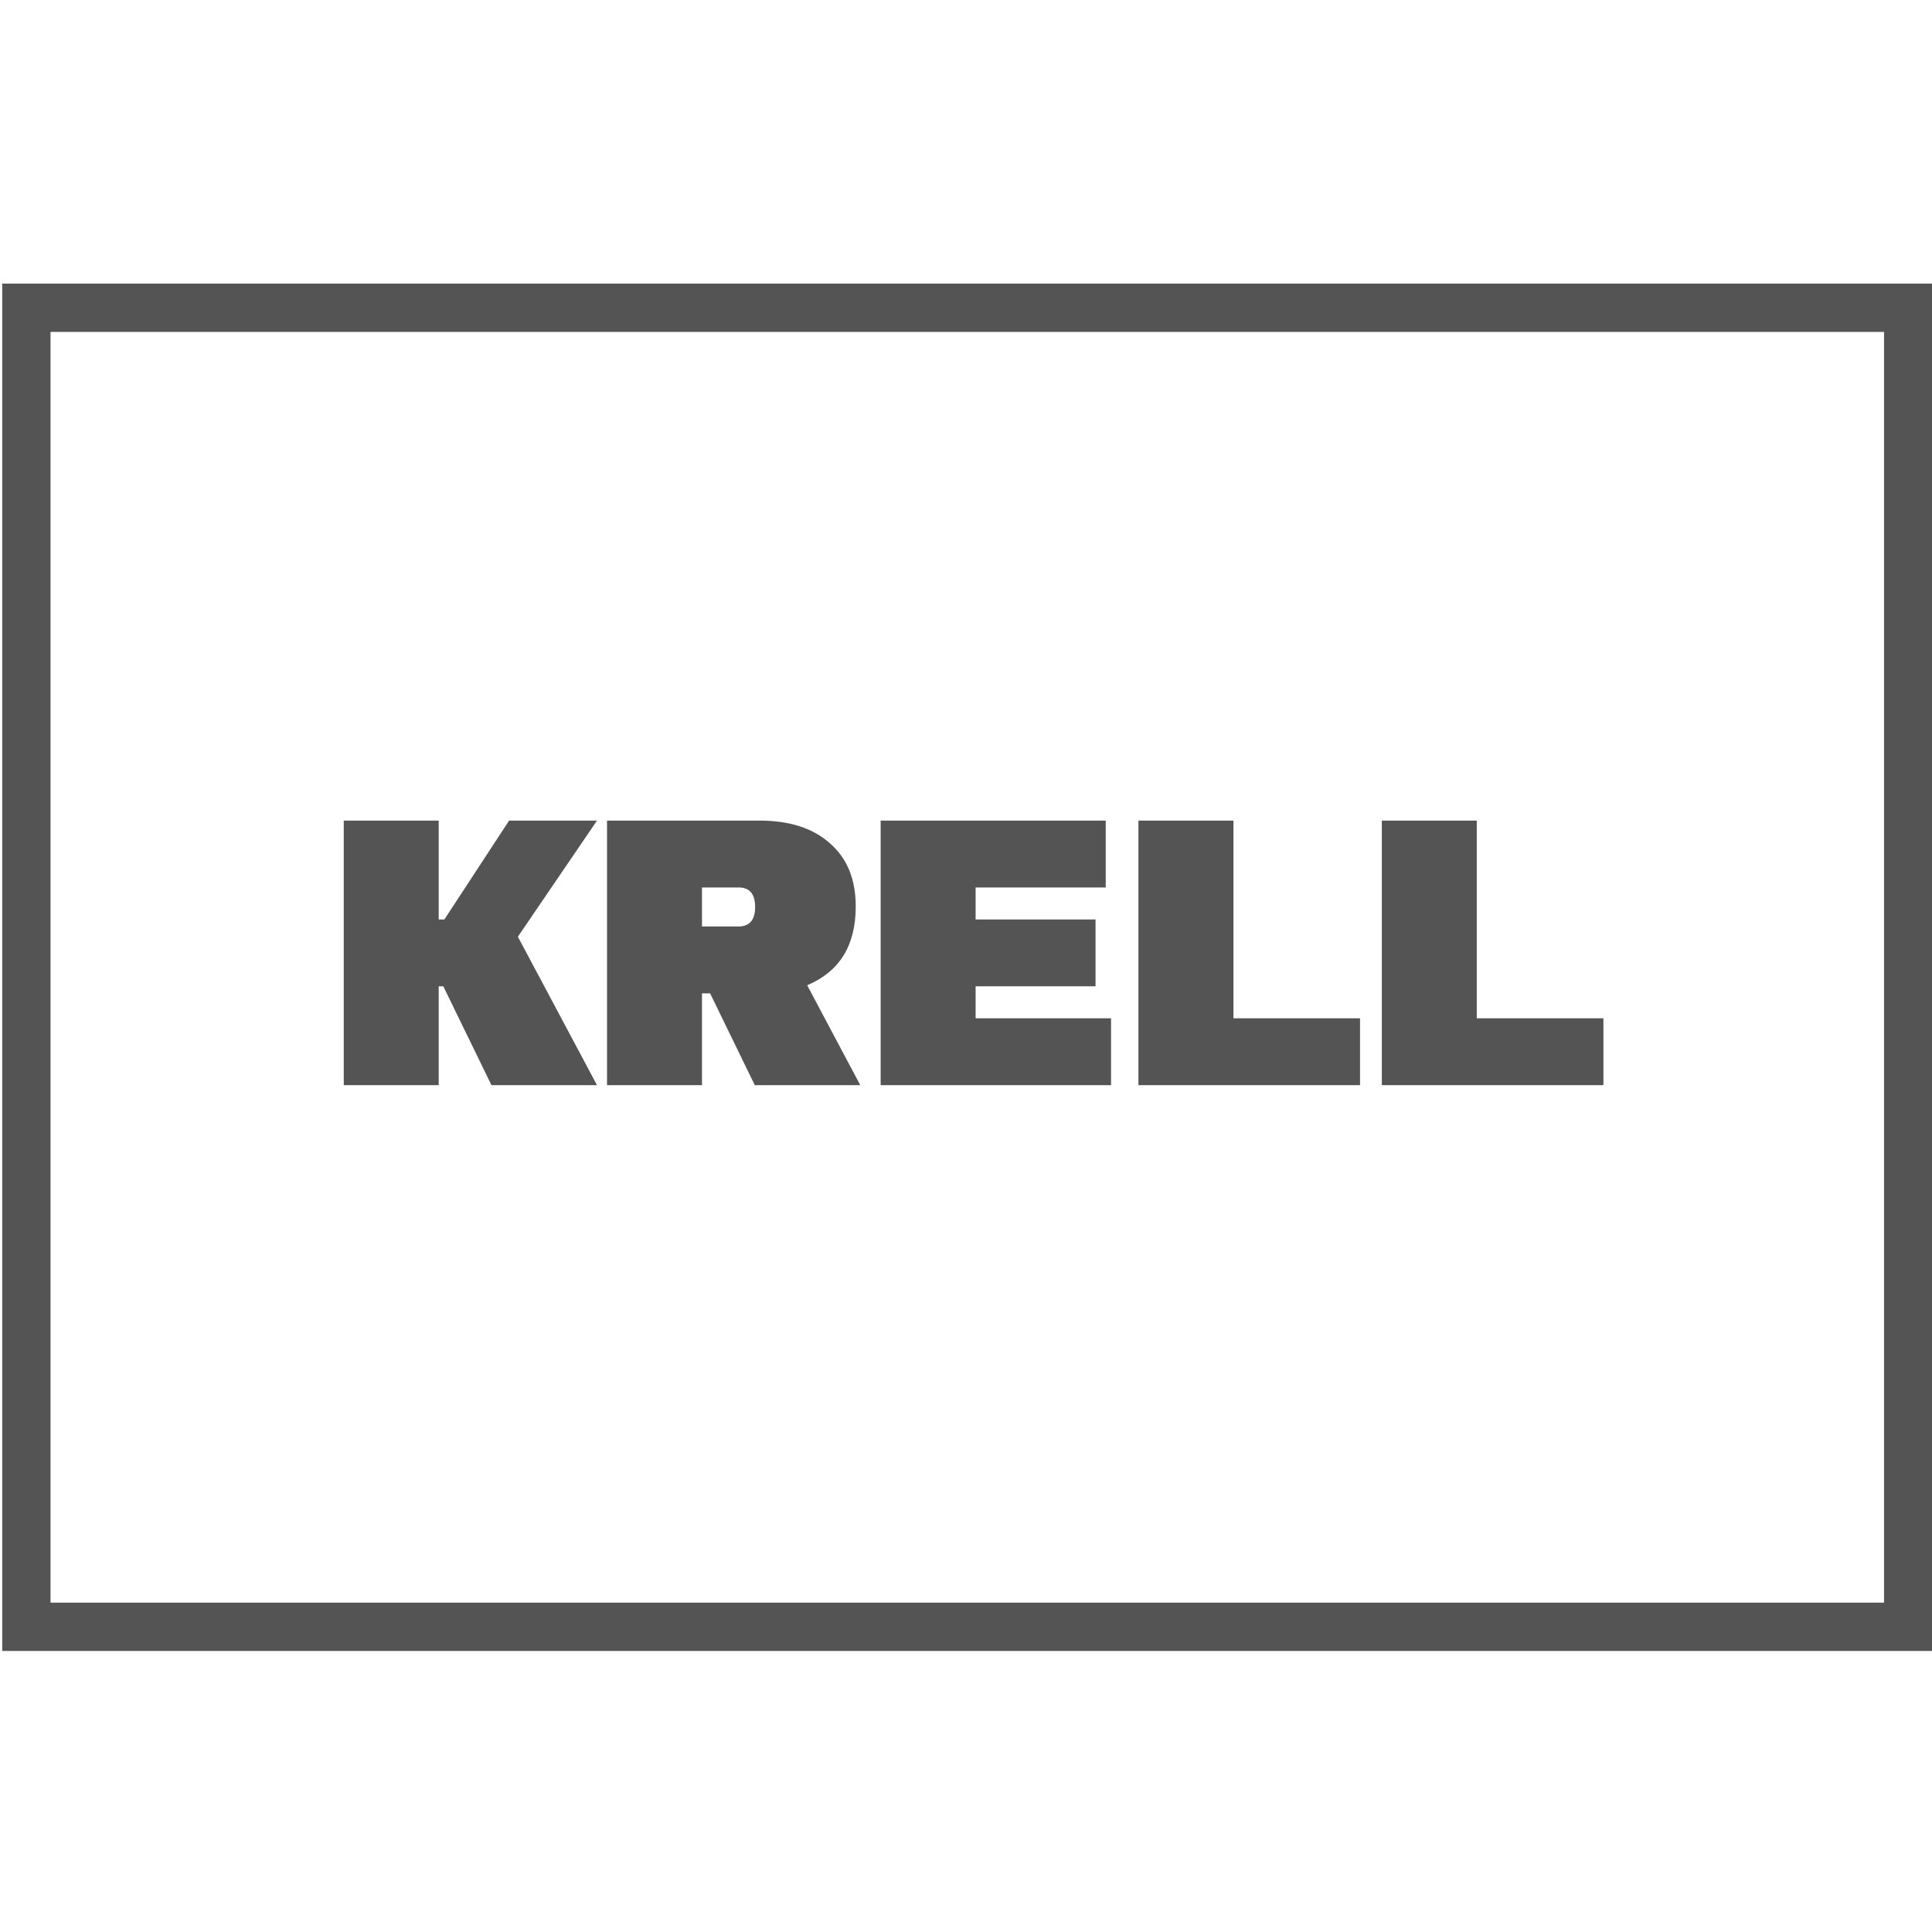 <svg width="40" height="40" viewBox="0 0 40 40" fill="none" xmlns="http://www.w3.org/2000/svg">
<g clip-path="url(#clip0_107_10957)">
<rect x="0.546" y="6.372" width="38.961" height="27.309" stroke="#545454" strokeWidth="1.092"/>
<path d="M7.117 16.99H9.083V19.037H9.2L10.54 16.99H12.36L10.722 19.394L12.36 22.467H10.175L9.178 20.42H9.083V22.467H7.117V16.99ZM14.534 20.566V22.467H12.568V16.99H15.729C16.34 16.99 16.828 17.143 17.178 17.456C17.542 17.77 17.717 18.207 17.717 18.767C17.717 19.576 17.382 20.115 16.712 20.399L17.811 22.467H15.627L14.702 20.566H14.534ZM14.534 18.374V19.182H15.292C15.518 19.182 15.634 19.044 15.634 18.782C15.634 18.505 15.518 18.374 15.292 18.374H14.534ZM22.682 19.037V20.42H20.199V21.083H23.003V22.467H18.233V16.99H22.893V18.374H20.199V19.037H22.682ZM23.57 16.99H25.537V21.083H28.158V22.467H23.57V16.99ZM28.609 16.99H30.575V21.083H33.197V22.467H28.609V16.99Z" fill="#545454"/>
</g>
<defs>
<clipPath id="clip0_107_10957">
<rect width="40" height="40" fill="white"/>
</clipPath>
</defs>
</svg>
